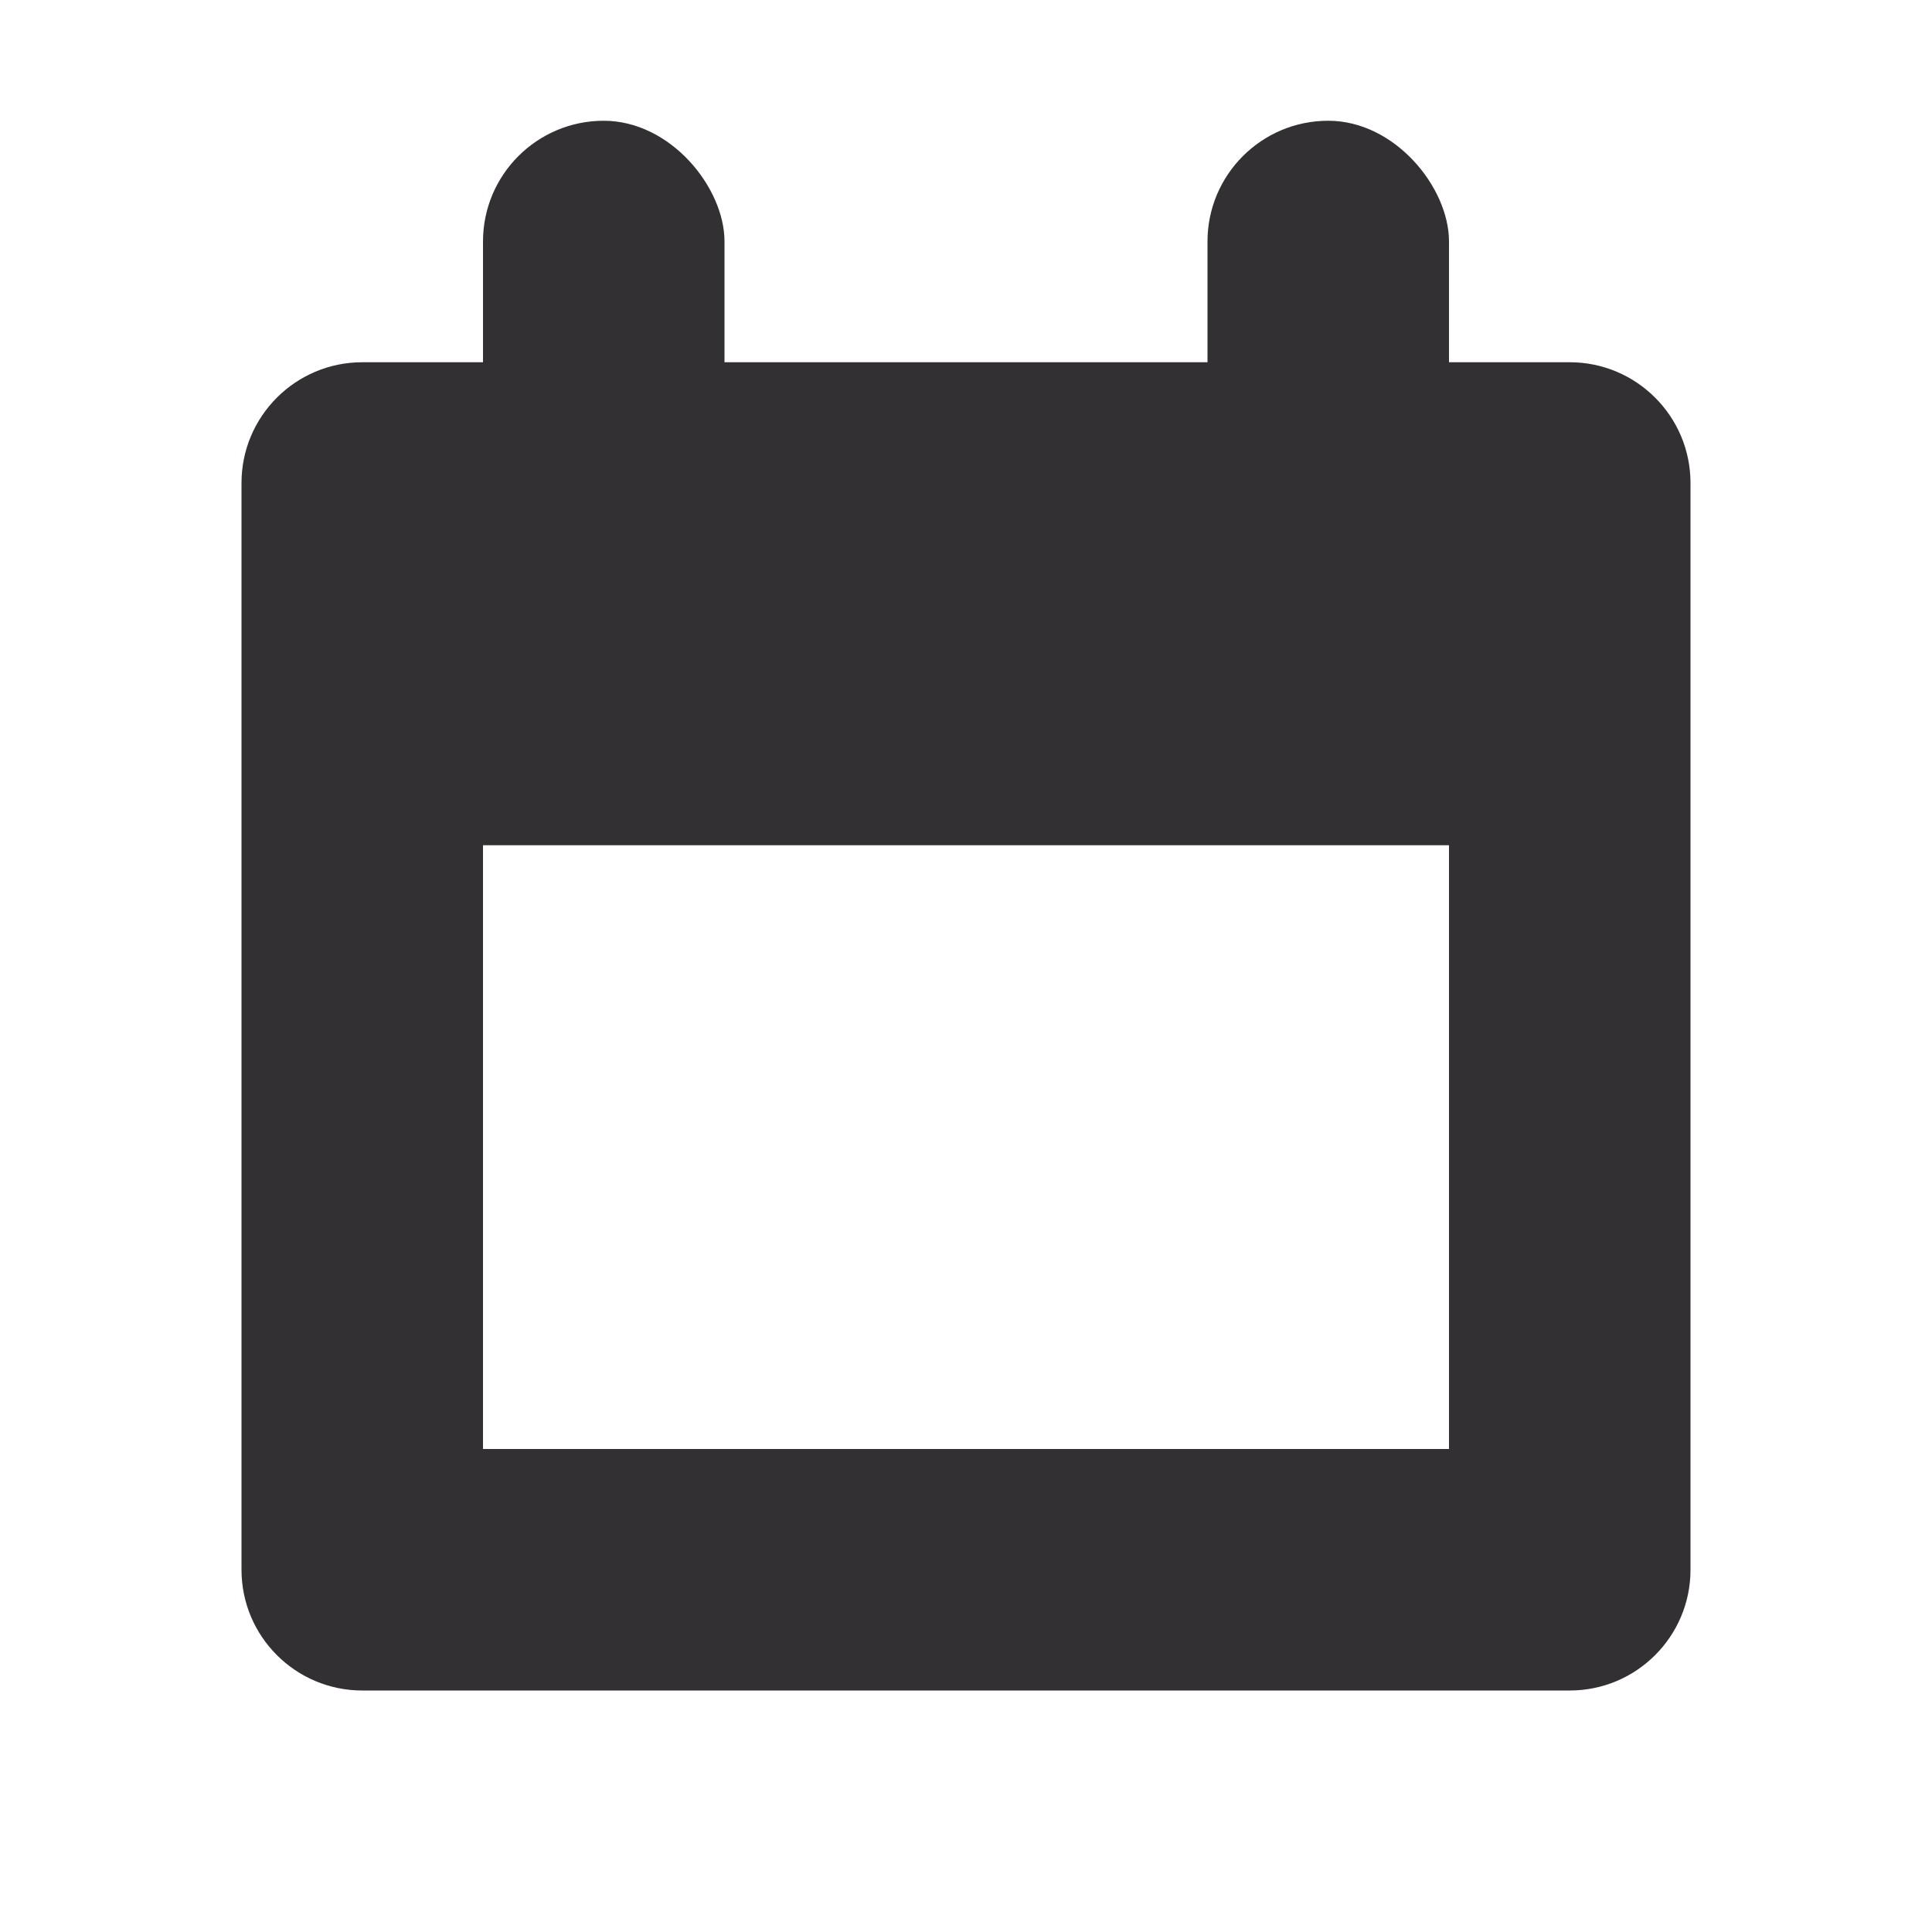 <svg width="16" height="16" viewBox="0 0 16 16" fill="none" xmlns="http://www.w3.org/2000/svg">
<path fill-rule="evenodd" clip-rule="evenodd" d="M3 3C2.448 3 2 3.448 2 4V13C2 13.552 2.448 14 3 14H13C13.552 14 14 13.552 14 13V4C14 3.448 13.552 3 13 3H3ZM12 7H4V12H12V7Z" fill="#323033"/>
<rect x="4" y="1" width="2" height="3" rx="1" fill="#323033"/>
<rect x="10" y="1" width="2" height="3" rx="1" fill="#323033"/>
</svg>
